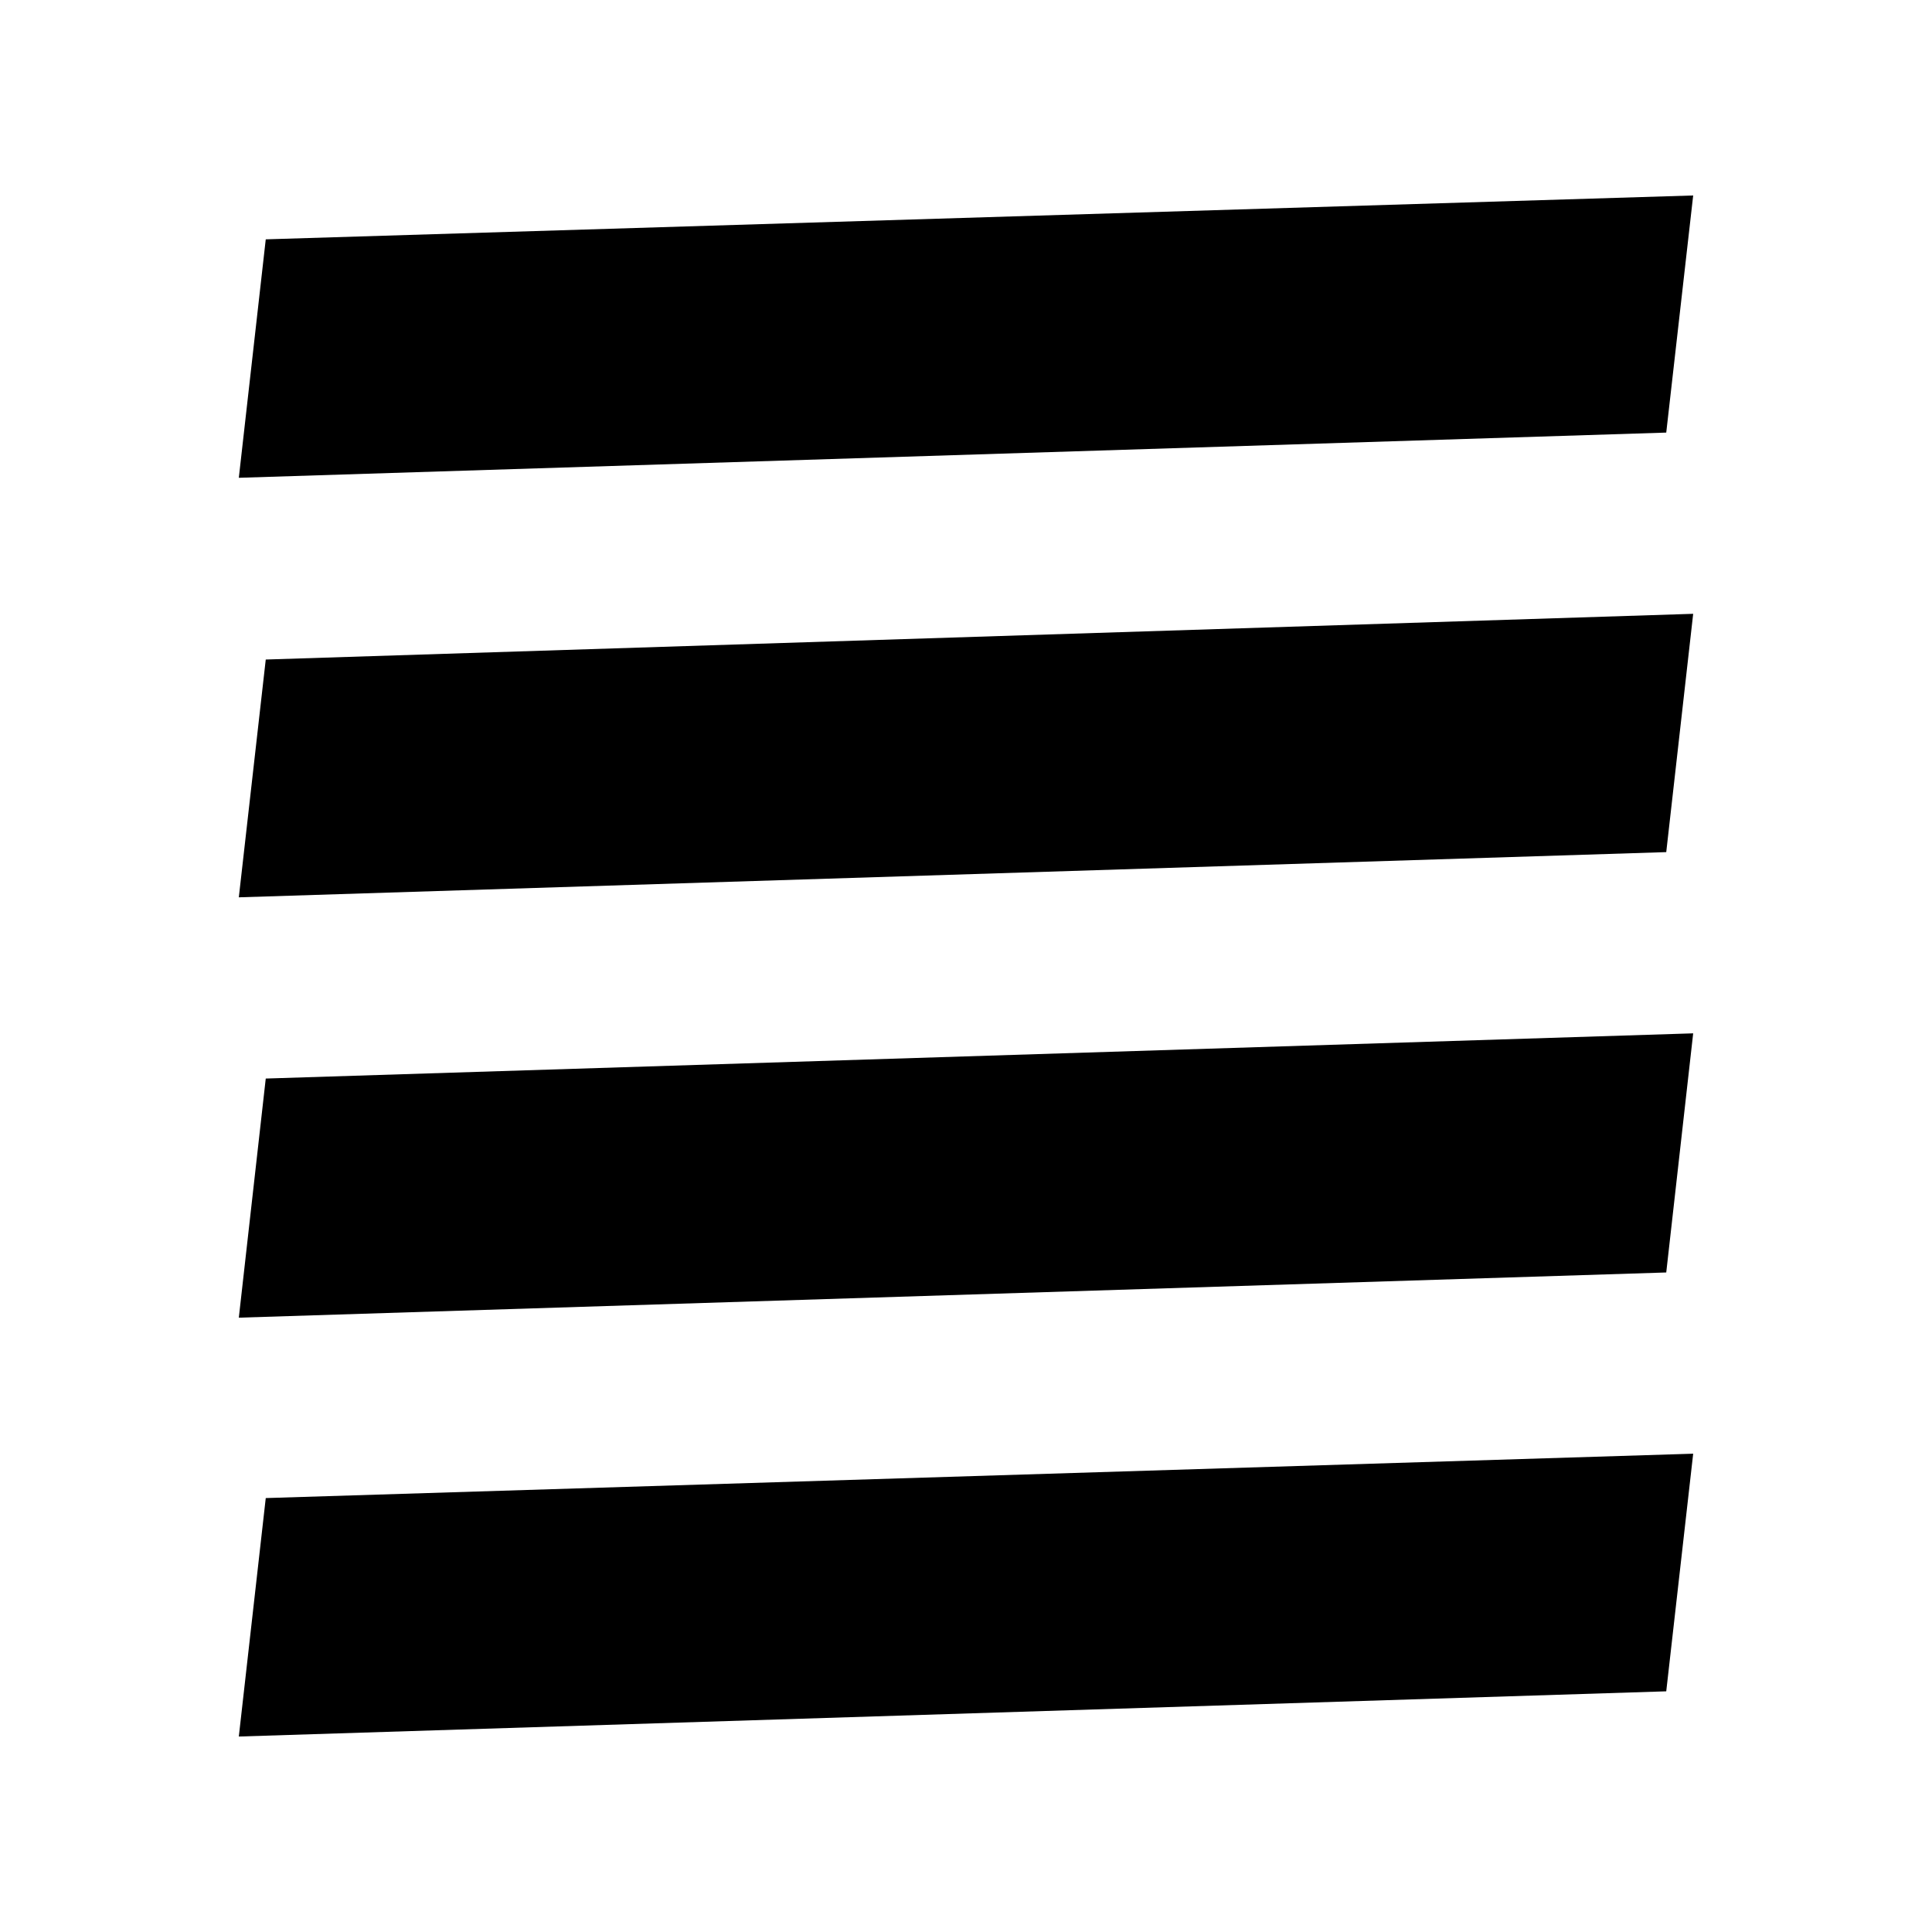 <svg xmlns="http://www.w3.org/2000/svg" height="40" viewBox="0 96 960 960" width="40"><path d="m118.668 750.744 709.279-22.463 13.385-118.82-709.279 22.462-13.385 118.821Zm0-208.871 709.279-22.463L841.332 401l-709.279 22.719-13.385 118.154Zm0-208.461 709.279-22.463 13.385-117.82-709.279 21.796-13.385 118.487Zm722.664 603.92V214.668v722.664Zm-722.664 21.539 709.279-22.463 13.385-118.077-709.279 22.053-13.385 118.487Z"/></svg>